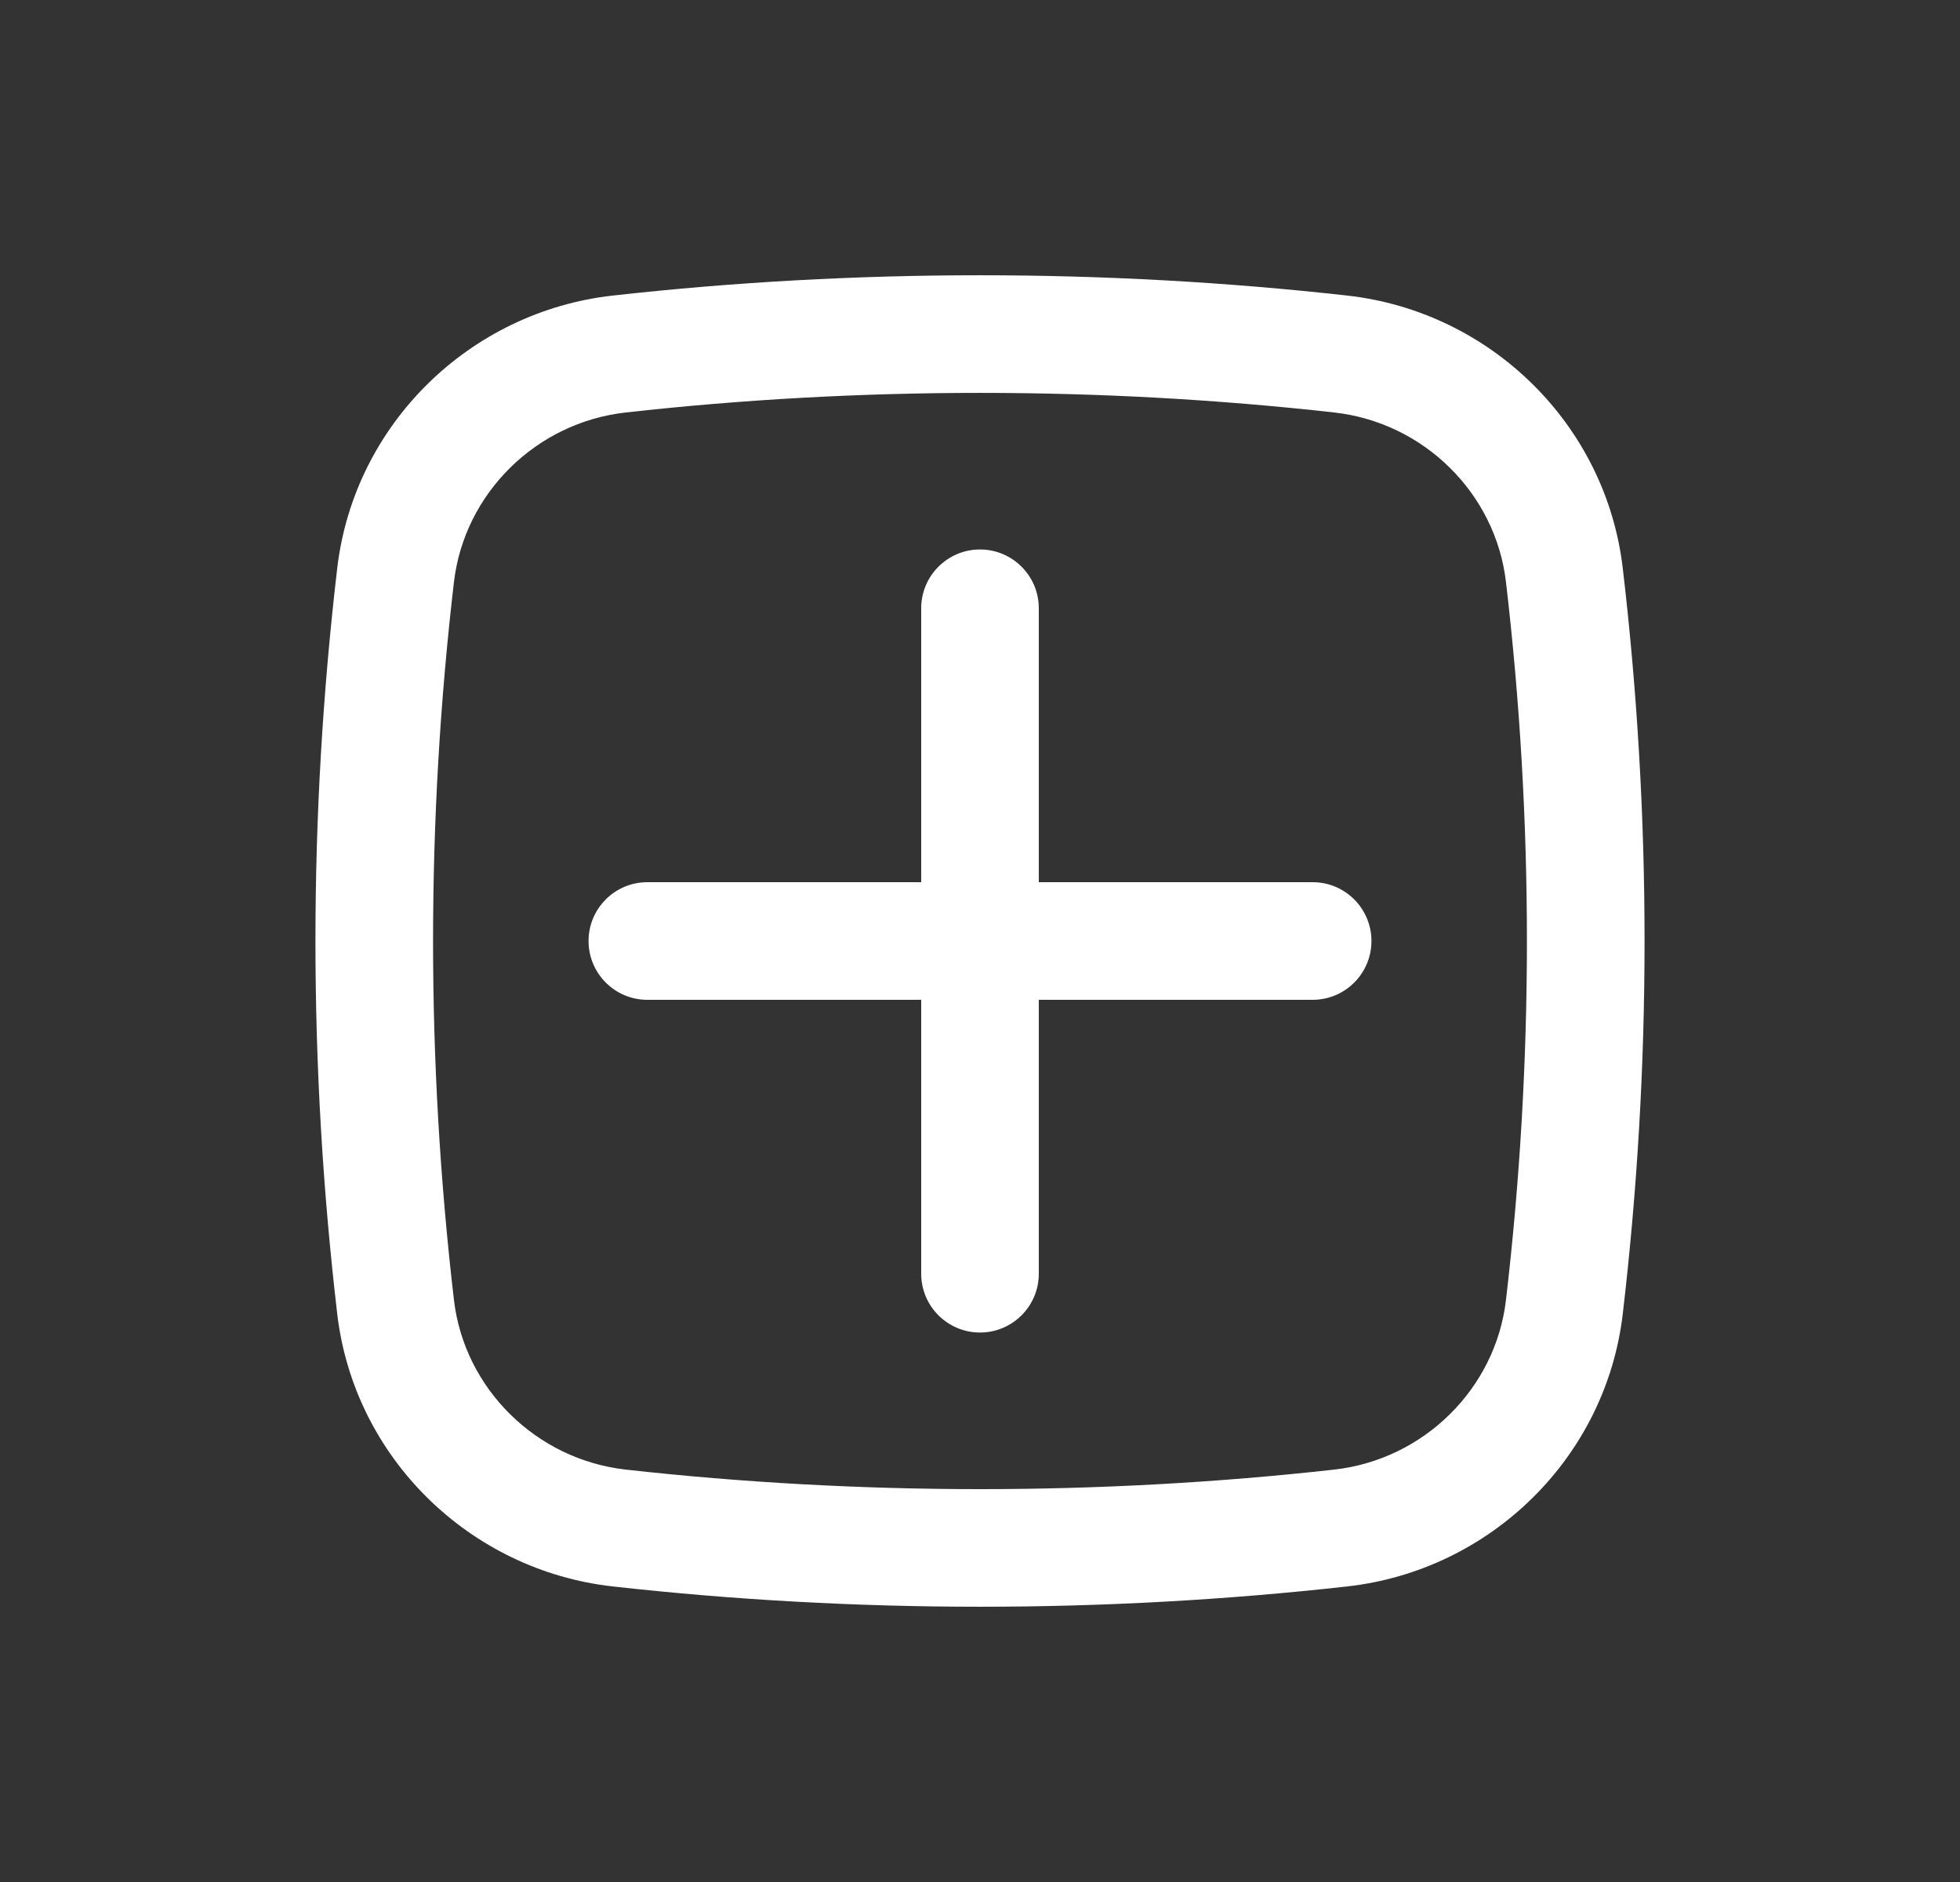 <svg width="25" height="24" viewBox="0 0 25 24" fill="none" xmlns="http://www.w3.org/2000/svg">
<rect x="0" y="0" width="25" height="24" fill="#333333" stroke="none"/>
<path d="M7.507 12C7.507 11.586 7.843 11.25 8.257 11.25H11.75V7.757C11.75 7.343 12.086 7.007 12.5 7.007C12.914 7.007 13.25 7.343 13.25 7.757V11.25H16.743C17.157 11.25 17.493 11.586 17.493 12C17.493 12.414 17.157 12.75 16.743 12.75H13.25V16.243C13.25 16.657 12.914 16.993 12.5 16.993C12.086 16.993 11.75 16.657 11.75 16.243V12.75H8.257C7.843 12.75 7.507 12.414 7.507 12Z" fill="white"/>
<path fill-rule="evenodd" clip-rule="evenodd" d="M7.817 3.769C10.904 3.424 14.096 3.424 17.183 3.769C19.01 3.973 20.485 5.412 20.699 7.249C21.069 10.405 21.069 13.595 20.699 16.752C20.485 18.588 19.01 20.027 17.183 20.231C14.096 20.576 10.904 20.576 7.817 20.231C5.99 20.027 4.515 18.588 4.301 16.752C3.931 13.595 3.931 10.405 4.301 7.249C4.515 5.412 5.99 3.973 7.817 3.769ZM17.017 5.26C14.04 4.927 10.96 4.927 7.983 5.26C6.839 5.387 5.923 6.291 5.79 7.423C5.435 10.464 5.435 13.536 5.79 16.577C5.923 17.709 6.839 18.613 7.983 18.741C10.96 19.073 14.04 19.073 17.017 18.741C18.161 18.613 19.077 17.709 19.209 16.577C19.565 13.536 19.565 10.464 19.209 7.423C19.077 6.291 18.161 5.387 17.017 5.26Z" fill="white"/>
</svg>
